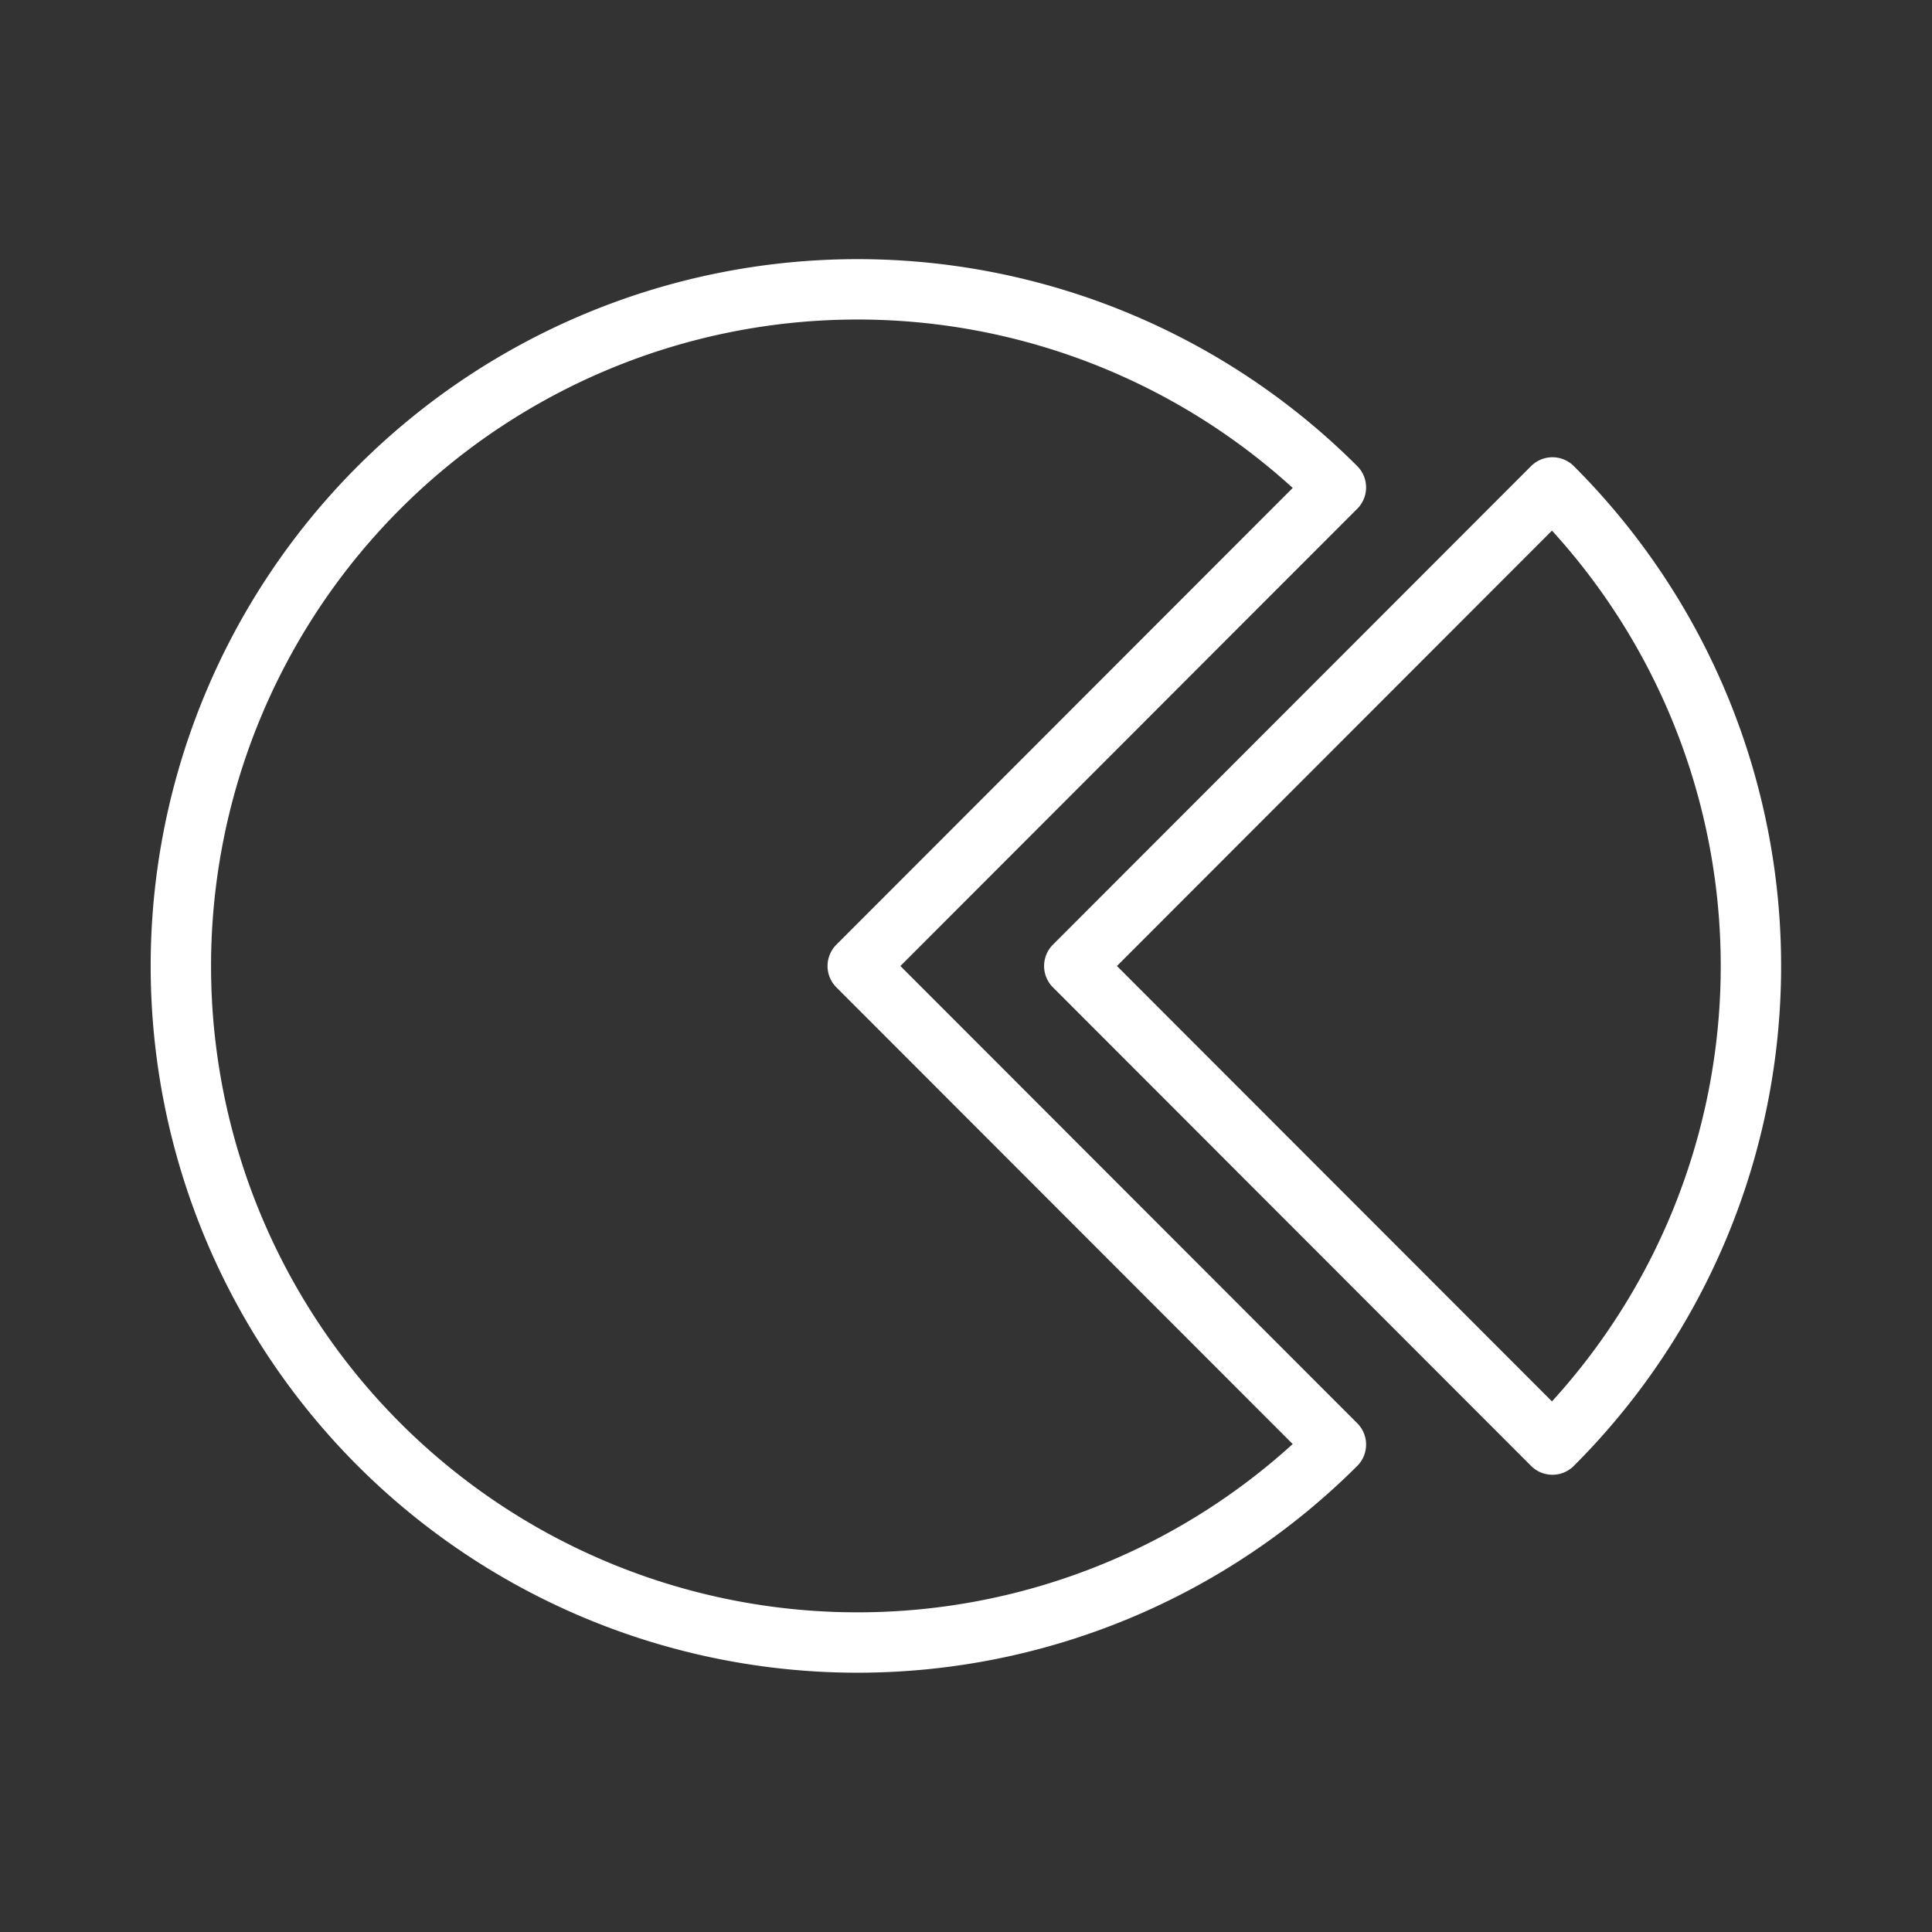 <ns0:svg xmlns:ns0="http://www.w3.org/2000/svg" id="Layer_2" data-name="Layer 2" viewBox="0 0 48 48" style="stroke-width:1.5px"><ns0:rect x="0" y="0" width="48" height="48" fill="#333333" stroke="none"/><ns0:defs style="stroke-width:1.5px"><ns0:style style="stroke-width:1.5px">.cls-1{fill:none;stroke:#fff;stroke-linecap:round;stroke-linejoin:round;fill-rule:evenodd;}</ns0:style></ns0:defs><ns0:path class="cls-1" d="M9.42,35.89A16.81,16.81,0,0,1,33.19,12.11L21.31,24,33.19,35.89a16.82,16.82,0,0,1-23.77,0Zm29.15,0L26.69,24,38.57,12.11a16.8,16.8,0,0,1,0,23.78Zm0,0" style="stroke-width:1.5px" /></ns0:svg>
